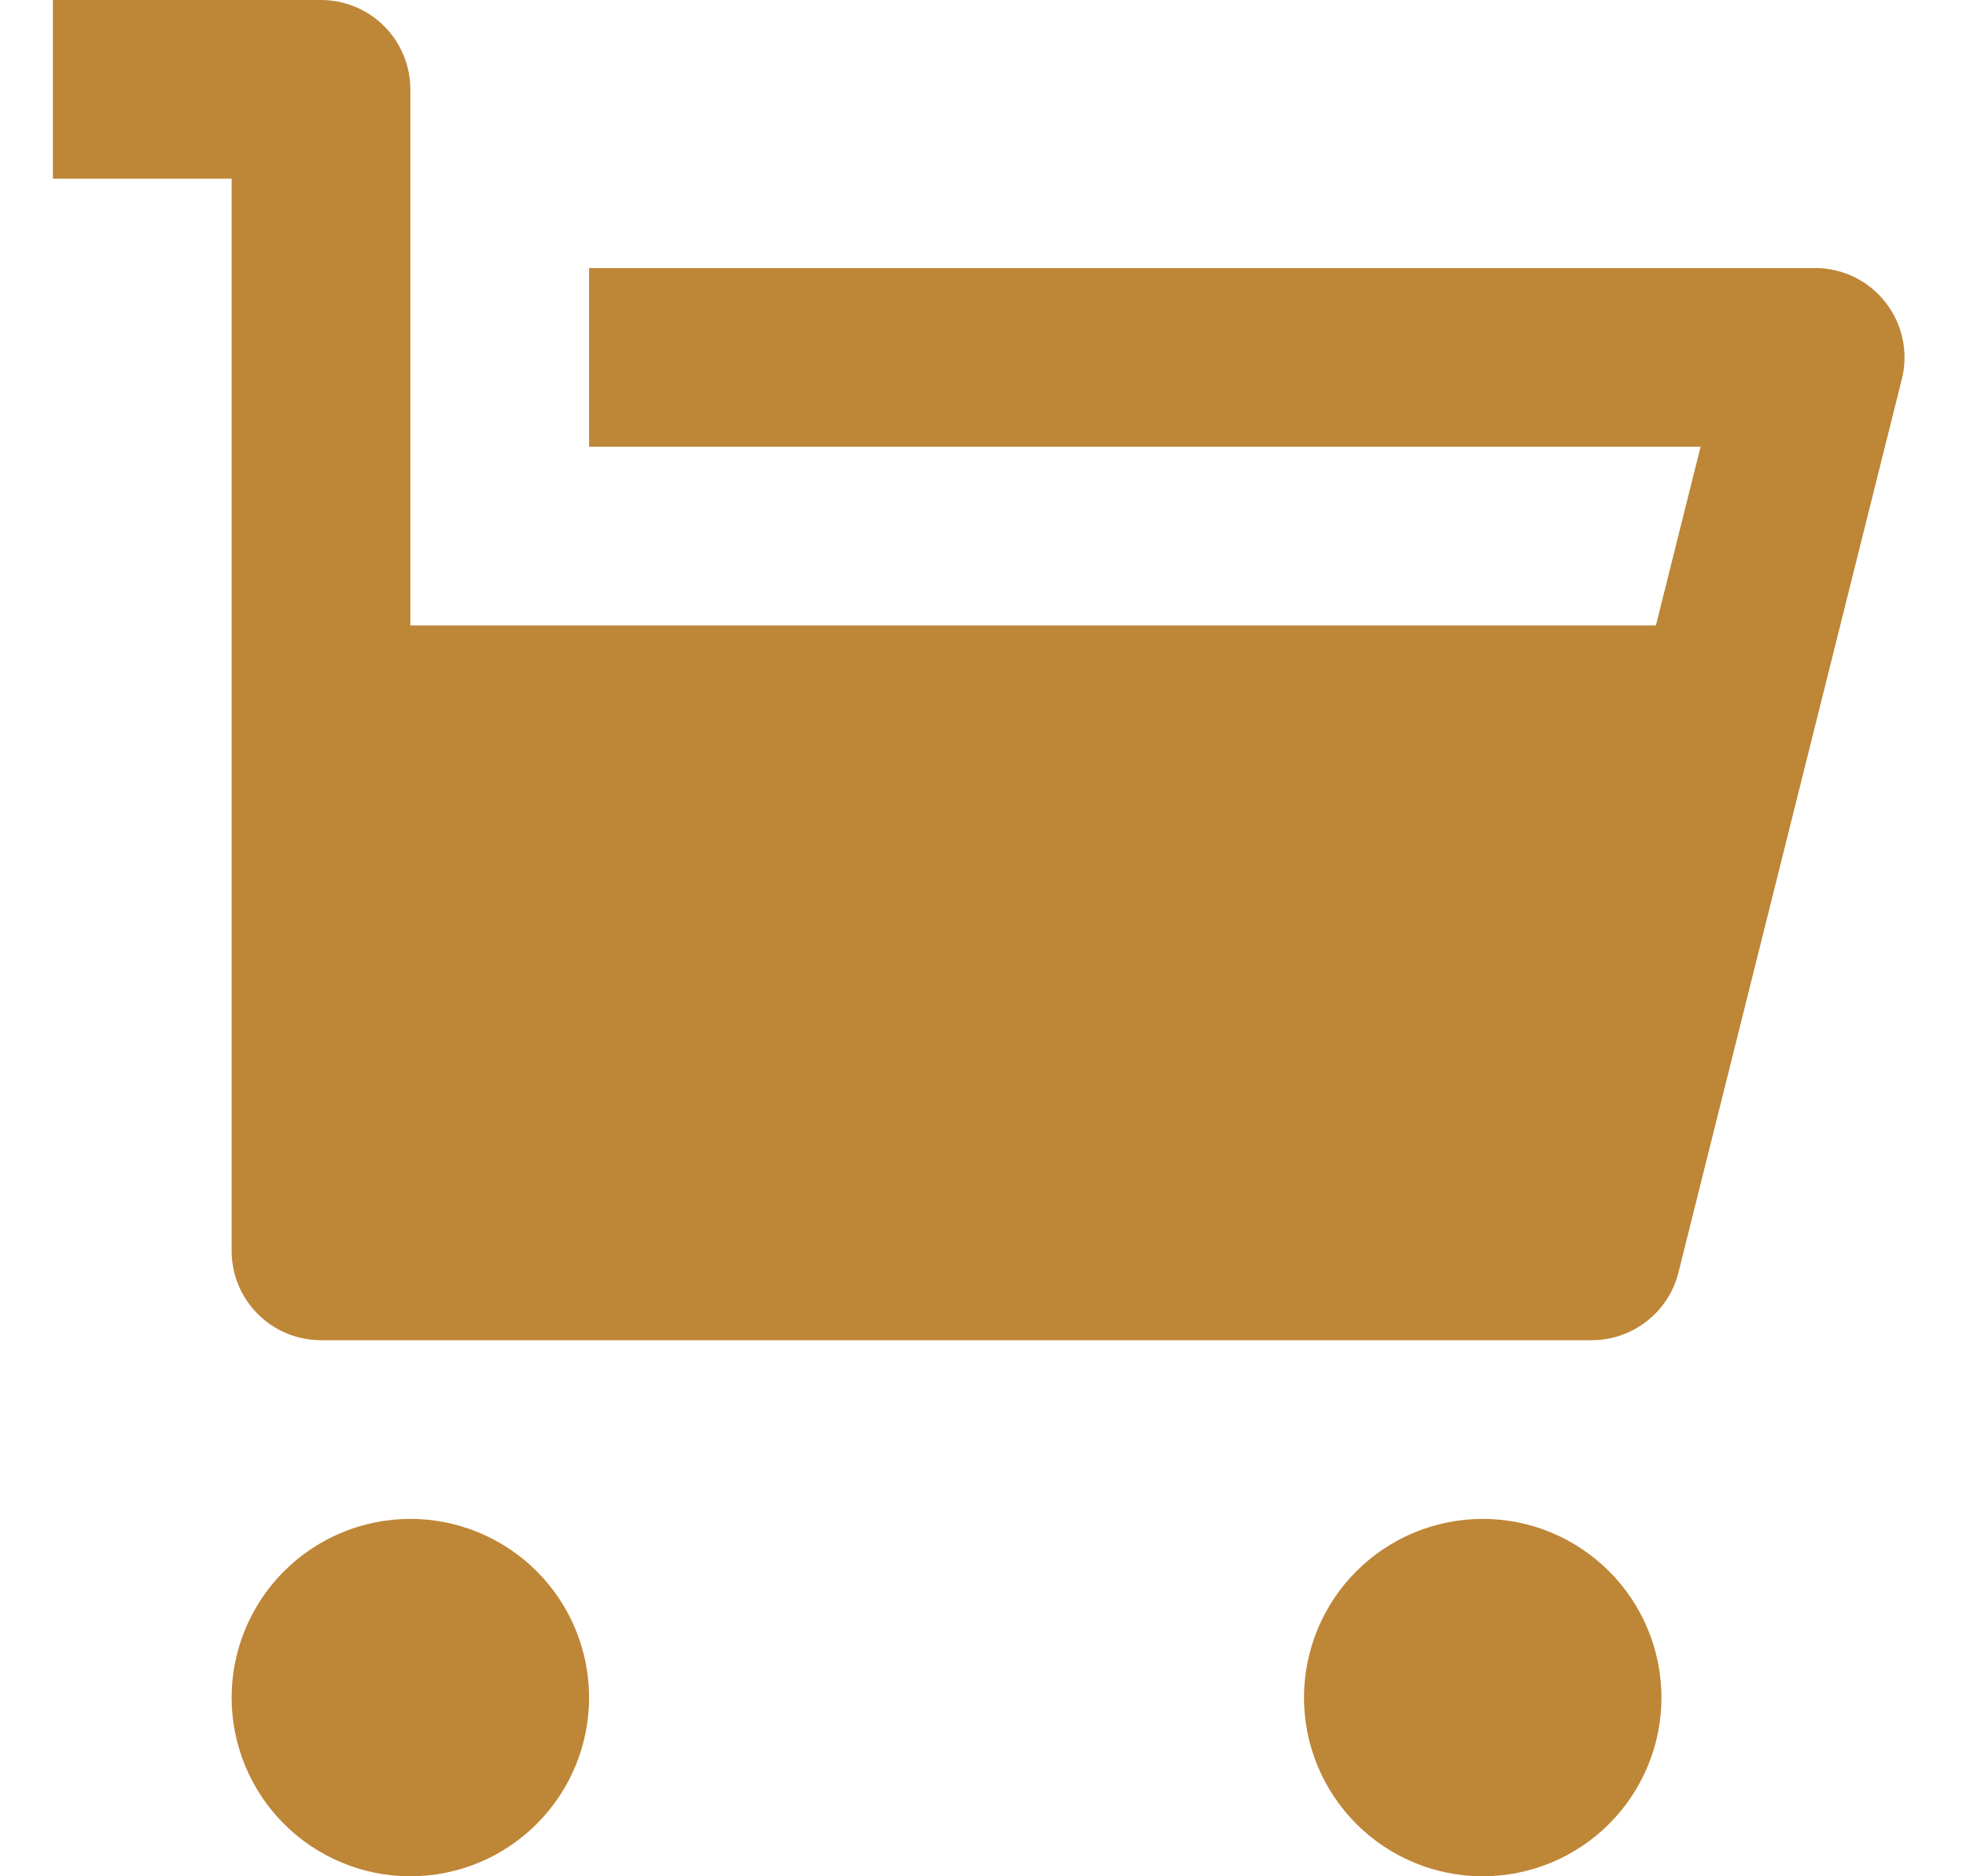 <svg width="22" height="21" viewBox="0 0 22 21" fill="none" xmlns="http://www.w3.org/2000/svg">
<path d="M4.592 7H18.53L19.03 5H6.592V3H20.312C20.464 3 20.614 3.035 20.75 3.101C20.887 3.168 21.007 3.265 21.1 3.385C21.194 3.505 21.259 3.644 21.29 3.793C21.322 3.942 21.319 4.096 21.282 4.243L18.782 14.243C18.728 14.459 18.603 14.651 18.427 14.788C18.251 14.925 18.035 15 17.812 15H3.592C3.327 15 3.072 14.895 2.885 14.707C2.697 14.52 2.592 14.265 2.592 14V2H0.592V0H3.592C3.857 0 4.111 0.105 4.299 0.293C4.486 0.48 4.592 0.735 4.592 1V7ZM4.592 21C4.061 21 3.553 20.789 3.178 20.414C2.803 20.039 2.592 19.53 2.592 19C2.592 18.47 2.803 17.961 3.178 17.586C3.553 17.211 4.061 17 4.592 17C5.122 17 5.631 17.211 6.006 17.586C6.381 17.961 6.592 18.47 6.592 19C6.592 19.53 6.381 20.039 6.006 20.414C5.631 20.789 5.122 21 4.592 21ZM16.592 21C16.061 21 15.553 20.789 15.178 20.414C14.803 20.039 14.592 19.53 14.592 19C14.592 18.47 14.803 17.961 15.178 17.586C15.553 17.211 16.061 17 16.592 17C17.122 17 17.631 17.211 18.006 17.586C18.381 17.961 18.592 18.47 18.592 19C18.592 19.53 18.381 20.039 18.006 20.414C17.631 20.789 17.122 21 16.592 21Z" fill="#BE8637"/>
</svg>
